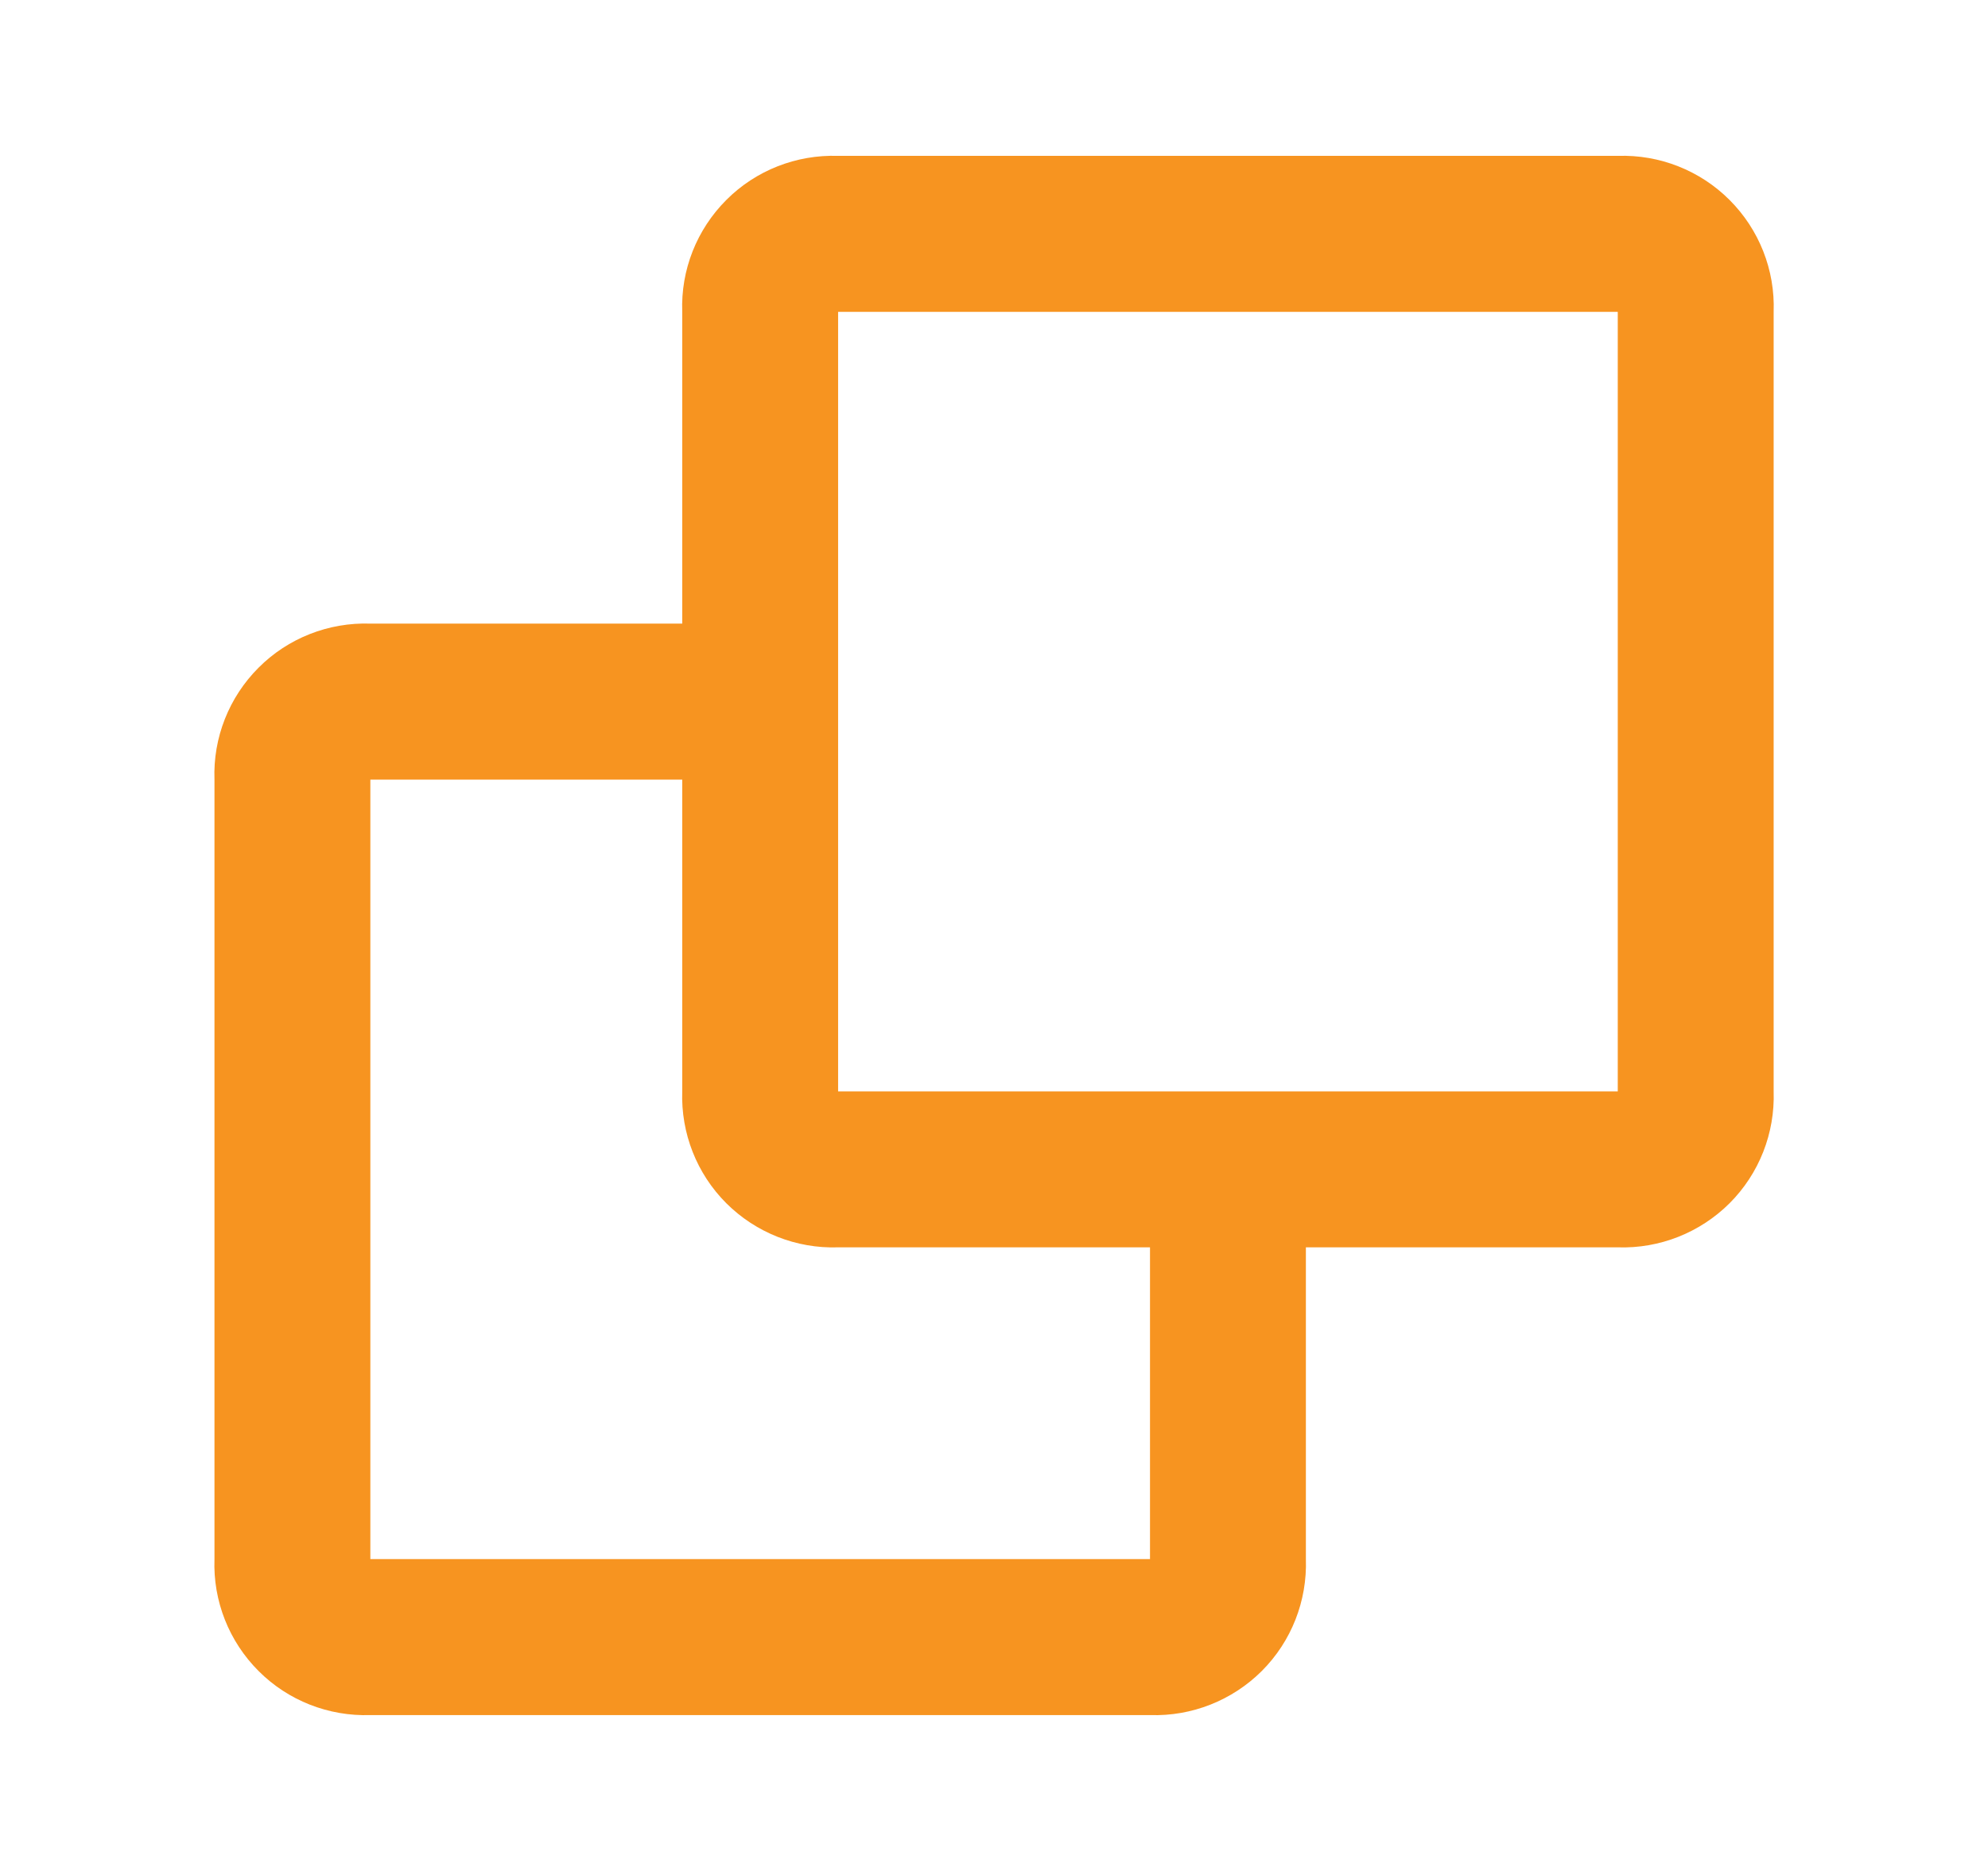 <svg width="17" height="16" viewBox="0 0 17 16" fill="none" xmlns="http://www.w3.org/2000/svg">
<path d="M9.834 14.667H3.167C2.81 14.679 2.463 14.543 2.211 14.29C1.958 14.037 1.821 13.691 1.834 13.333V6.667C1.821 6.309 1.958 5.963 2.211 5.71C2.463 5.457 2.81 5.321 3.167 5.333H5.834V2.667C5.821 2.309 5.958 1.963 6.211 1.71C6.463 1.457 6.81 1.321 7.167 1.333H13.834C14.191 1.321 14.537 1.457 14.79 1.71C15.043 1.963 15.18 2.309 15.167 2.667V9.333C15.179 9.691 15.043 10.037 14.79 10.29C14.537 10.542 14.191 10.679 13.834 10.667H11.167V13.333C11.179 13.691 11.043 14.037 10.79 14.29C10.537 14.542 10.191 14.679 9.834 14.667ZM3.167 6.667V13.333H9.834V10.667H7.167C6.81 10.679 6.464 10.542 6.211 10.29C5.958 10.037 5.822 9.691 5.834 9.333V6.667H3.167ZM7.167 2.667V9.333H13.834V2.667H7.167Z" fill="#F79420"/>
</svg>

